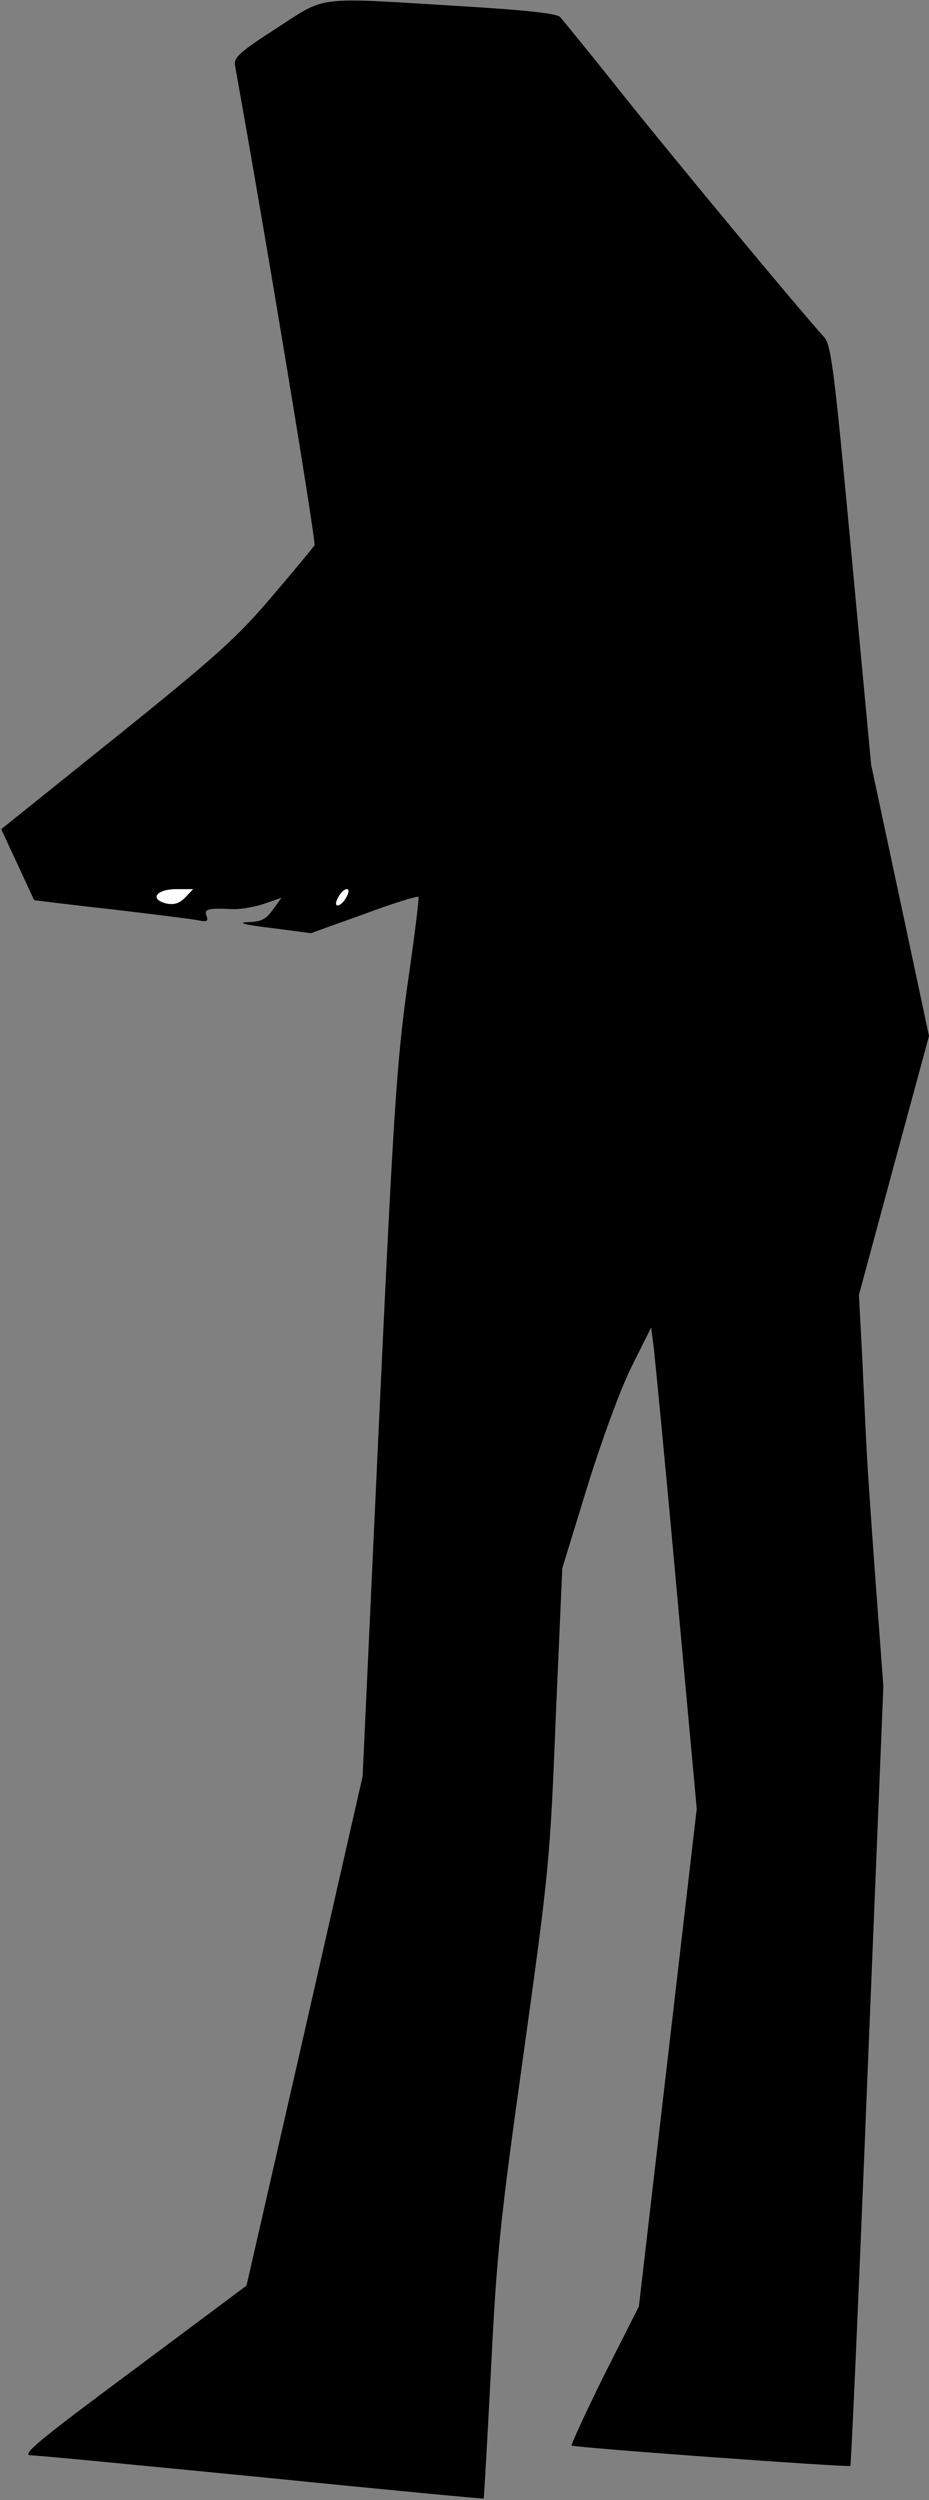 <?xml version="1.0" standalone="no"?>
<!DOCTYPE svg PUBLIC "-//W3C//DTD SVG 20010904//EN"
 "http://www.w3.org/TR/2001/REC-SVG-20010904/DTD/svg10.dtd">
<svg version="1.0" xmlns="http://www.w3.org/2000/svg"
 width="228pt" height="613pt" viewBox="0 0 228 613"
 preserveAspectRatio="xMidYMid meet">
<rect x="0" y="0" width="228" height="613" fill="#808080" stroke="none"/>
<g transform="translate(0,613) scale(0.1,-0.1)"
fill="#000000" stroke="none">
<path fill="#000000" stroke="none" d="M679 6061 c-93 -60 -106 -72 -102 -93
72 -398 199 -1166 195 -1175 -4 -6 -51 -63 -105 -126 -84 -99 -136 -146 -381
-343 l-283 -227 40 -86 c22 -47 40 -87 41 -88 0 0 84 -11 186 -22 102 -12 198
-24 214 -27 24 -5 28 -3 23 10 -7 17 3 20 63 17 19 -1 54 5 78 13 l43 15 -21
-29 c-18 -25 -29 -30 -63 -31 -26 -1 -4 -7 57 -14 l99 -13 131 47 c72 27 132
45 133 42 2 -3 -10 -100 -27 -216 -26 -188 -34 -301 -70 -1075 l-40 -865 -142
-624 -143 -625 -279 -208 c-236 -175 -275 -208 -250 -208 16 0 272 -25 569
-54 297 -30 541 -53 542 -52 1 1 9 143 18 316 14 283 22 362 80 775 62 446 65
471 79 825 l16 365 63 205 c37 118 83 243 110 295 l45 90 6 -45 c3 -25 29
-290 56 -590 l50 -545 -71 -610 -71 -610 -85 -168 c-46 -93 -82 -171 -80 -173
4 -5 680 -54 684 -50 2 2 21 432 42 957 l39 954 -20 270 c-11 149 -21 297 -22
330 -2 33 -6 128 -10 210 l-8 150 86 318 86 317 -71 333 -71 332 -48 513 c-42
452 -50 516 -67 535 -67 74 -363 431 -488 587 -81 102 -154 191 -160 198 -8 9
-81 17 -246 27 -360 22 -326 26 -450 -54z"/>
<path fill="#ffffff" stroke="none" d="M454 3929 c-15 -15 -28 -18 -47 -14
-41 11 -23 35 26 35 l41 0 -20 -21z"/>
<path fill="#ffffff" stroke="none" d="M850 3930 c-6 -11 -15 -20 -21 -20 -6
0 -6 7 1 20 6 11 15 20 21 20 6 0 6 -7 -1 -20z"/>
</g>
</svg>

